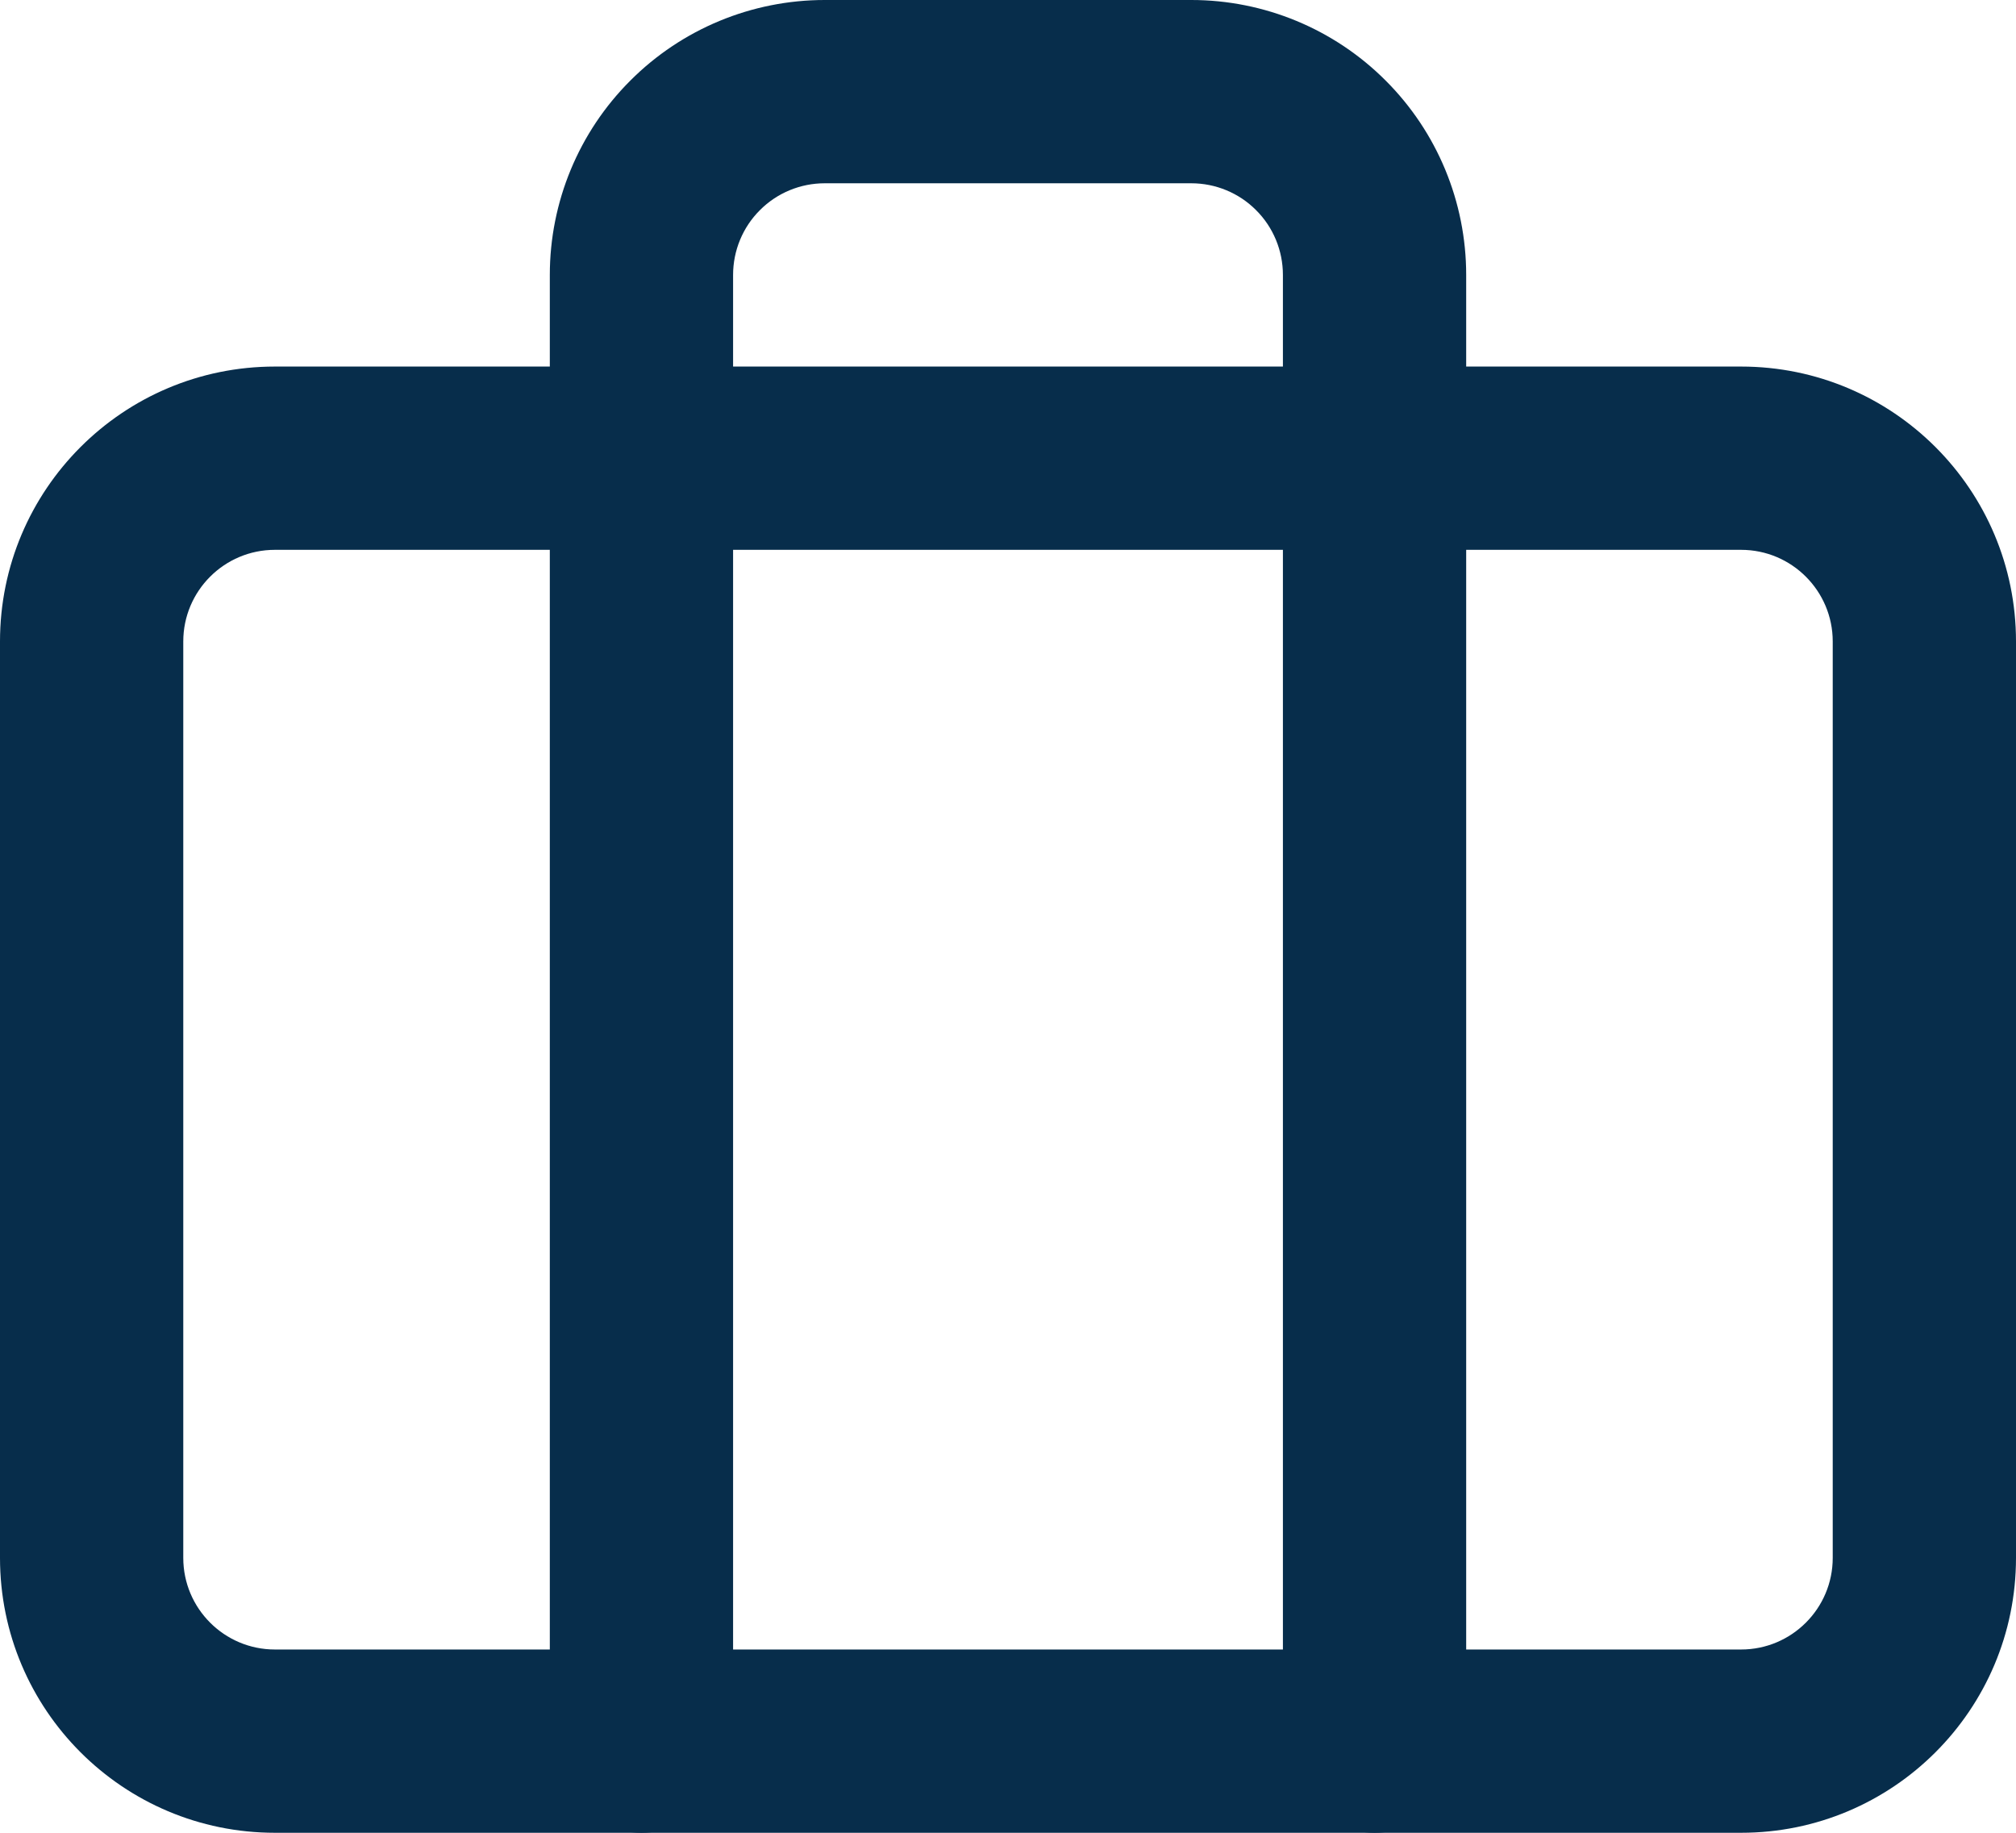 <svg width="22" height="20" viewBox="0 0 22 20" fill="none" xmlns="http://www.w3.org/2000/svg">
<path fill-rule="evenodd" clip-rule="evenodd" d="M3 6C2.448 6 2 6.448 2 7V17C2 17.552 2.448 18 3 18H19C19.552 18 20 17.552 20 17V7C20 6.448 19.552 6 19 6H3ZM0 7C0 5.343 1.343 4 3 4H19C20.657 4 22 5.343 22 7V17C22 18.657 20.657 20 19 20H3C1.343 20 0 18.657 0 17V7Z" fill="#072D4B"/>
<path fill-rule="evenodd" clip-rule="evenodd" d="M6.879 0.879C7.441 0.316 8.204 0 9 0H13C13.796 0 14.559 0.316 15.121 0.879C15.684 1.441 16 2.204 16 3V19C16 19.552 15.552 20 15 20C14.448 20 14 19.552 14 19V3C14 2.735 13.895 2.48 13.707 2.293C13.52 2.105 13.265 2 13 2H9C8.735 2 8.48 2.105 8.293 2.293C8.105 2.48 8 2.735 8 3V19C8 19.552 7.552 20 7 20C6.448 20 6 19.552 6 19V3C6 2.204 6.316 1.441 6.879 0.879Z" fill="#072D4B"/>
</svg>
